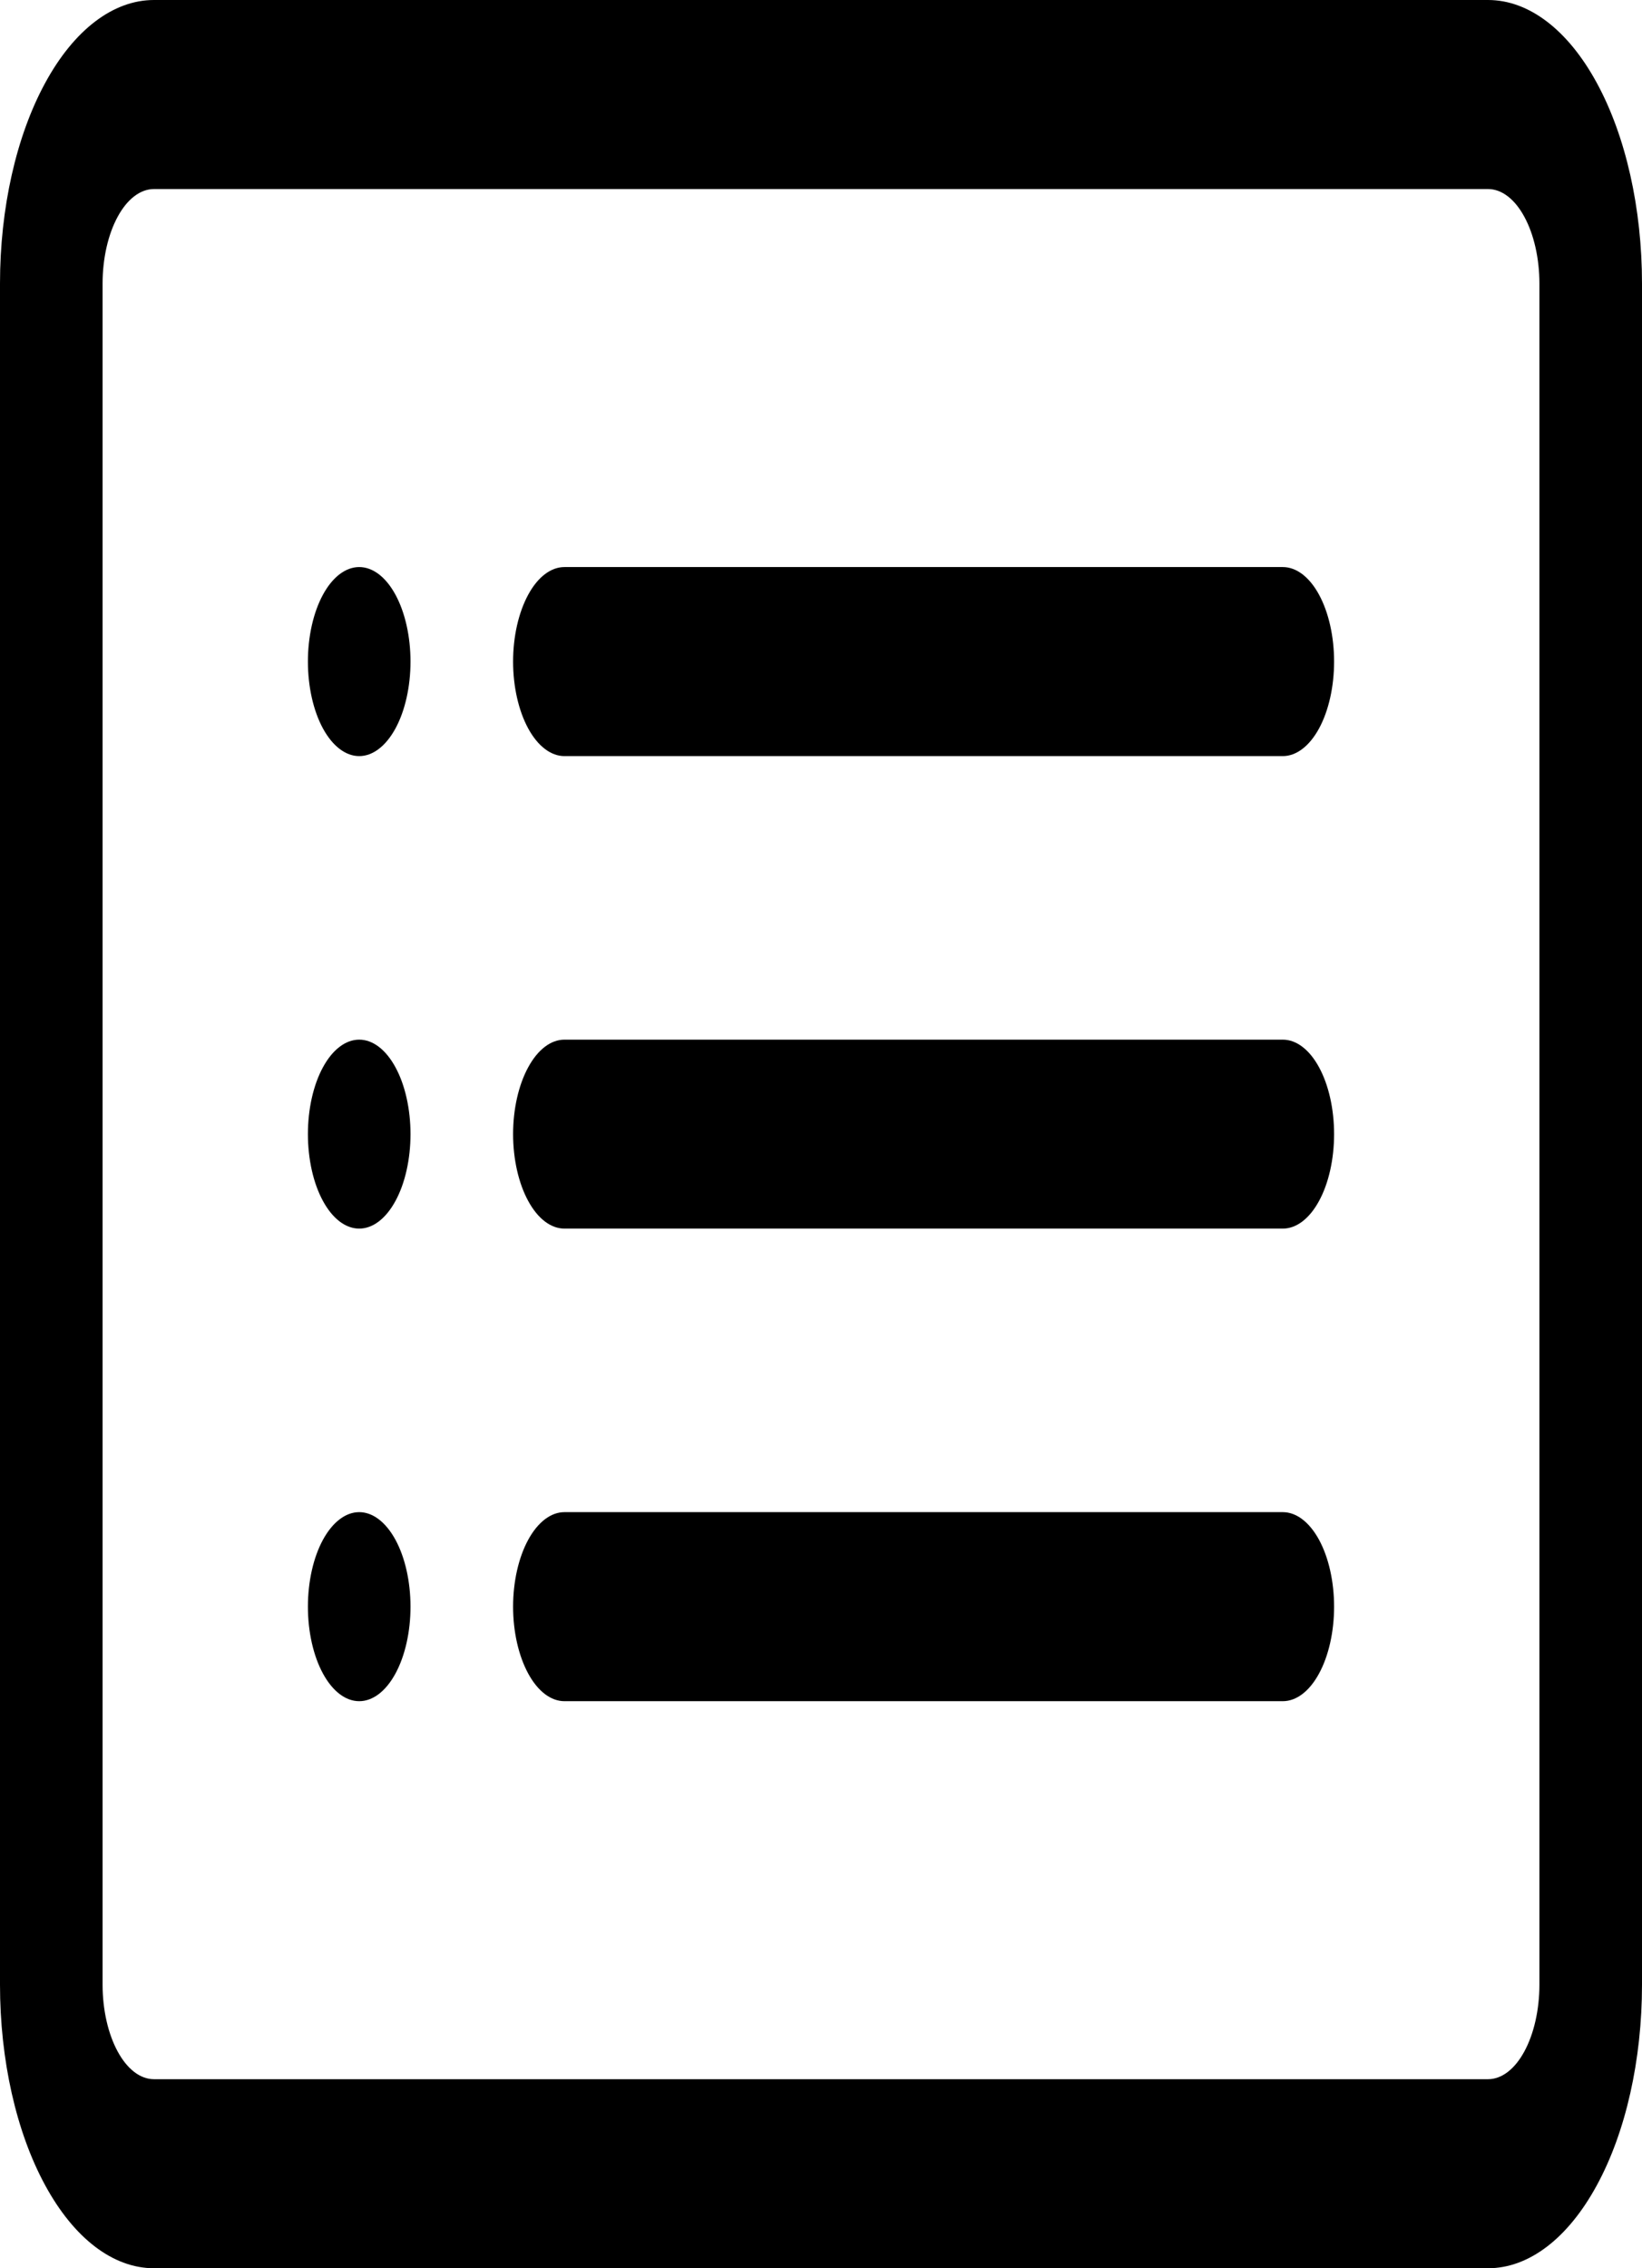 <svg width="21" height="29" viewBox="0 0 21 29" fill="none" xmlns="http://www.w3.org/2000/svg">
<path d="M19.031 2.417C19.205 2.417 19.372 2.544 19.495 2.771C19.618 2.997 19.688 3.305 19.688 3.625V25.375C19.688 25.695 19.618 26.003 19.495 26.229C19.372 26.456 19.205 26.583 19.031 26.583H1.969C1.795 26.583 1.628 26.456 1.505 26.229C1.382 26.003 1.312 25.695 1.312 25.375V3.625C1.312 3.305 1.382 2.997 1.505 2.771C1.628 2.544 1.795 2.417 1.969 2.417H19.031ZM1.969 0C1.447 0 0.946 0.382 0.577 1.062C0.207 1.742 0 2.664 0 3.625L0 25.375C0 26.336 0.207 27.258 0.577 27.938C0.946 28.618 1.447 29 1.969 29H19.031C19.553 29 20.054 28.618 20.423 27.938C20.793 27.258 21 26.336 21 25.375V3.625C21 2.664 20.793 1.742 20.423 1.062C20.054 0.382 19.553 0 19.031 0H1.969Z" fill="black"/>
<path d="M6.562 14.5C6.562 14.18 6.632 13.872 6.755 13.646C6.878 13.419 7.045 13.292 7.219 13.292H16.406C16.58 13.292 16.747 13.419 16.87 13.646C16.993 13.872 17.062 14.18 17.062 14.5C17.062 14.82 16.993 15.128 16.87 15.354C16.747 15.581 16.58 15.708 16.406 15.708H7.219C7.045 15.708 6.878 15.581 6.755 15.354C6.632 15.128 6.562 14.82 6.562 14.5ZM6.562 8.458C6.562 8.138 6.632 7.831 6.755 7.604C6.878 7.377 7.045 7.25 7.219 7.25H16.406C16.58 7.25 16.747 7.377 16.87 7.604C16.993 7.831 17.062 8.138 17.062 8.458C17.062 8.779 16.993 9.086 16.87 9.313C16.747 9.539 16.58 9.667 16.406 9.667H7.219C7.045 9.667 6.878 9.539 6.755 9.313C6.632 9.086 6.562 8.779 6.562 8.458ZM6.562 20.542C6.562 20.221 6.632 19.914 6.755 19.687C6.878 19.461 7.045 19.333 7.219 19.333H16.406C16.58 19.333 16.747 19.461 16.87 19.687C16.993 19.914 17.062 20.221 17.062 20.542C17.062 20.862 16.993 21.169 16.87 21.396C16.747 21.623 16.58 21.75 16.406 21.75H7.219C7.045 21.75 6.878 21.623 6.755 21.396C6.632 21.169 6.562 20.862 6.562 20.542ZM5.25 8.458C5.25 8.779 5.181 9.086 5.058 9.313C4.935 9.539 4.768 9.667 4.594 9.667C4.42 9.667 4.253 9.539 4.13 9.313C4.007 9.086 3.938 8.779 3.938 8.458C3.938 8.138 4.007 7.831 4.13 7.604C4.253 7.377 4.42 7.25 4.594 7.25C4.768 7.25 4.935 7.377 5.058 7.604C5.181 7.831 5.25 8.138 5.25 8.458V8.458ZM5.25 14.5C5.25 14.82 5.181 15.128 5.058 15.354C4.935 15.581 4.768 15.708 4.594 15.708C4.42 15.708 4.253 15.581 4.13 15.354C4.007 15.128 3.938 14.82 3.938 14.5C3.938 14.18 4.007 13.872 4.13 13.646C4.253 13.419 4.42 13.292 4.594 13.292C4.768 13.292 4.935 13.419 5.058 13.646C5.181 13.872 5.25 14.18 5.25 14.5V14.5ZM5.25 20.542C5.25 20.862 5.181 21.169 5.058 21.396C4.935 21.623 4.768 21.75 4.594 21.75C4.42 21.75 4.253 21.623 4.13 21.396C4.007 21.169 3.938 20.862 3.938 20.542C3.938 20.221 4.007 19.914 4.13 19.687C4.253 19.461 4.42 19.333 4.594 19.333C4.768 19.333 4.935 19.461 5.058 19.687C5.181 19.914 5.25 20.221 5.25 20.542V20.542Z" fill="black"/>
</svg>

